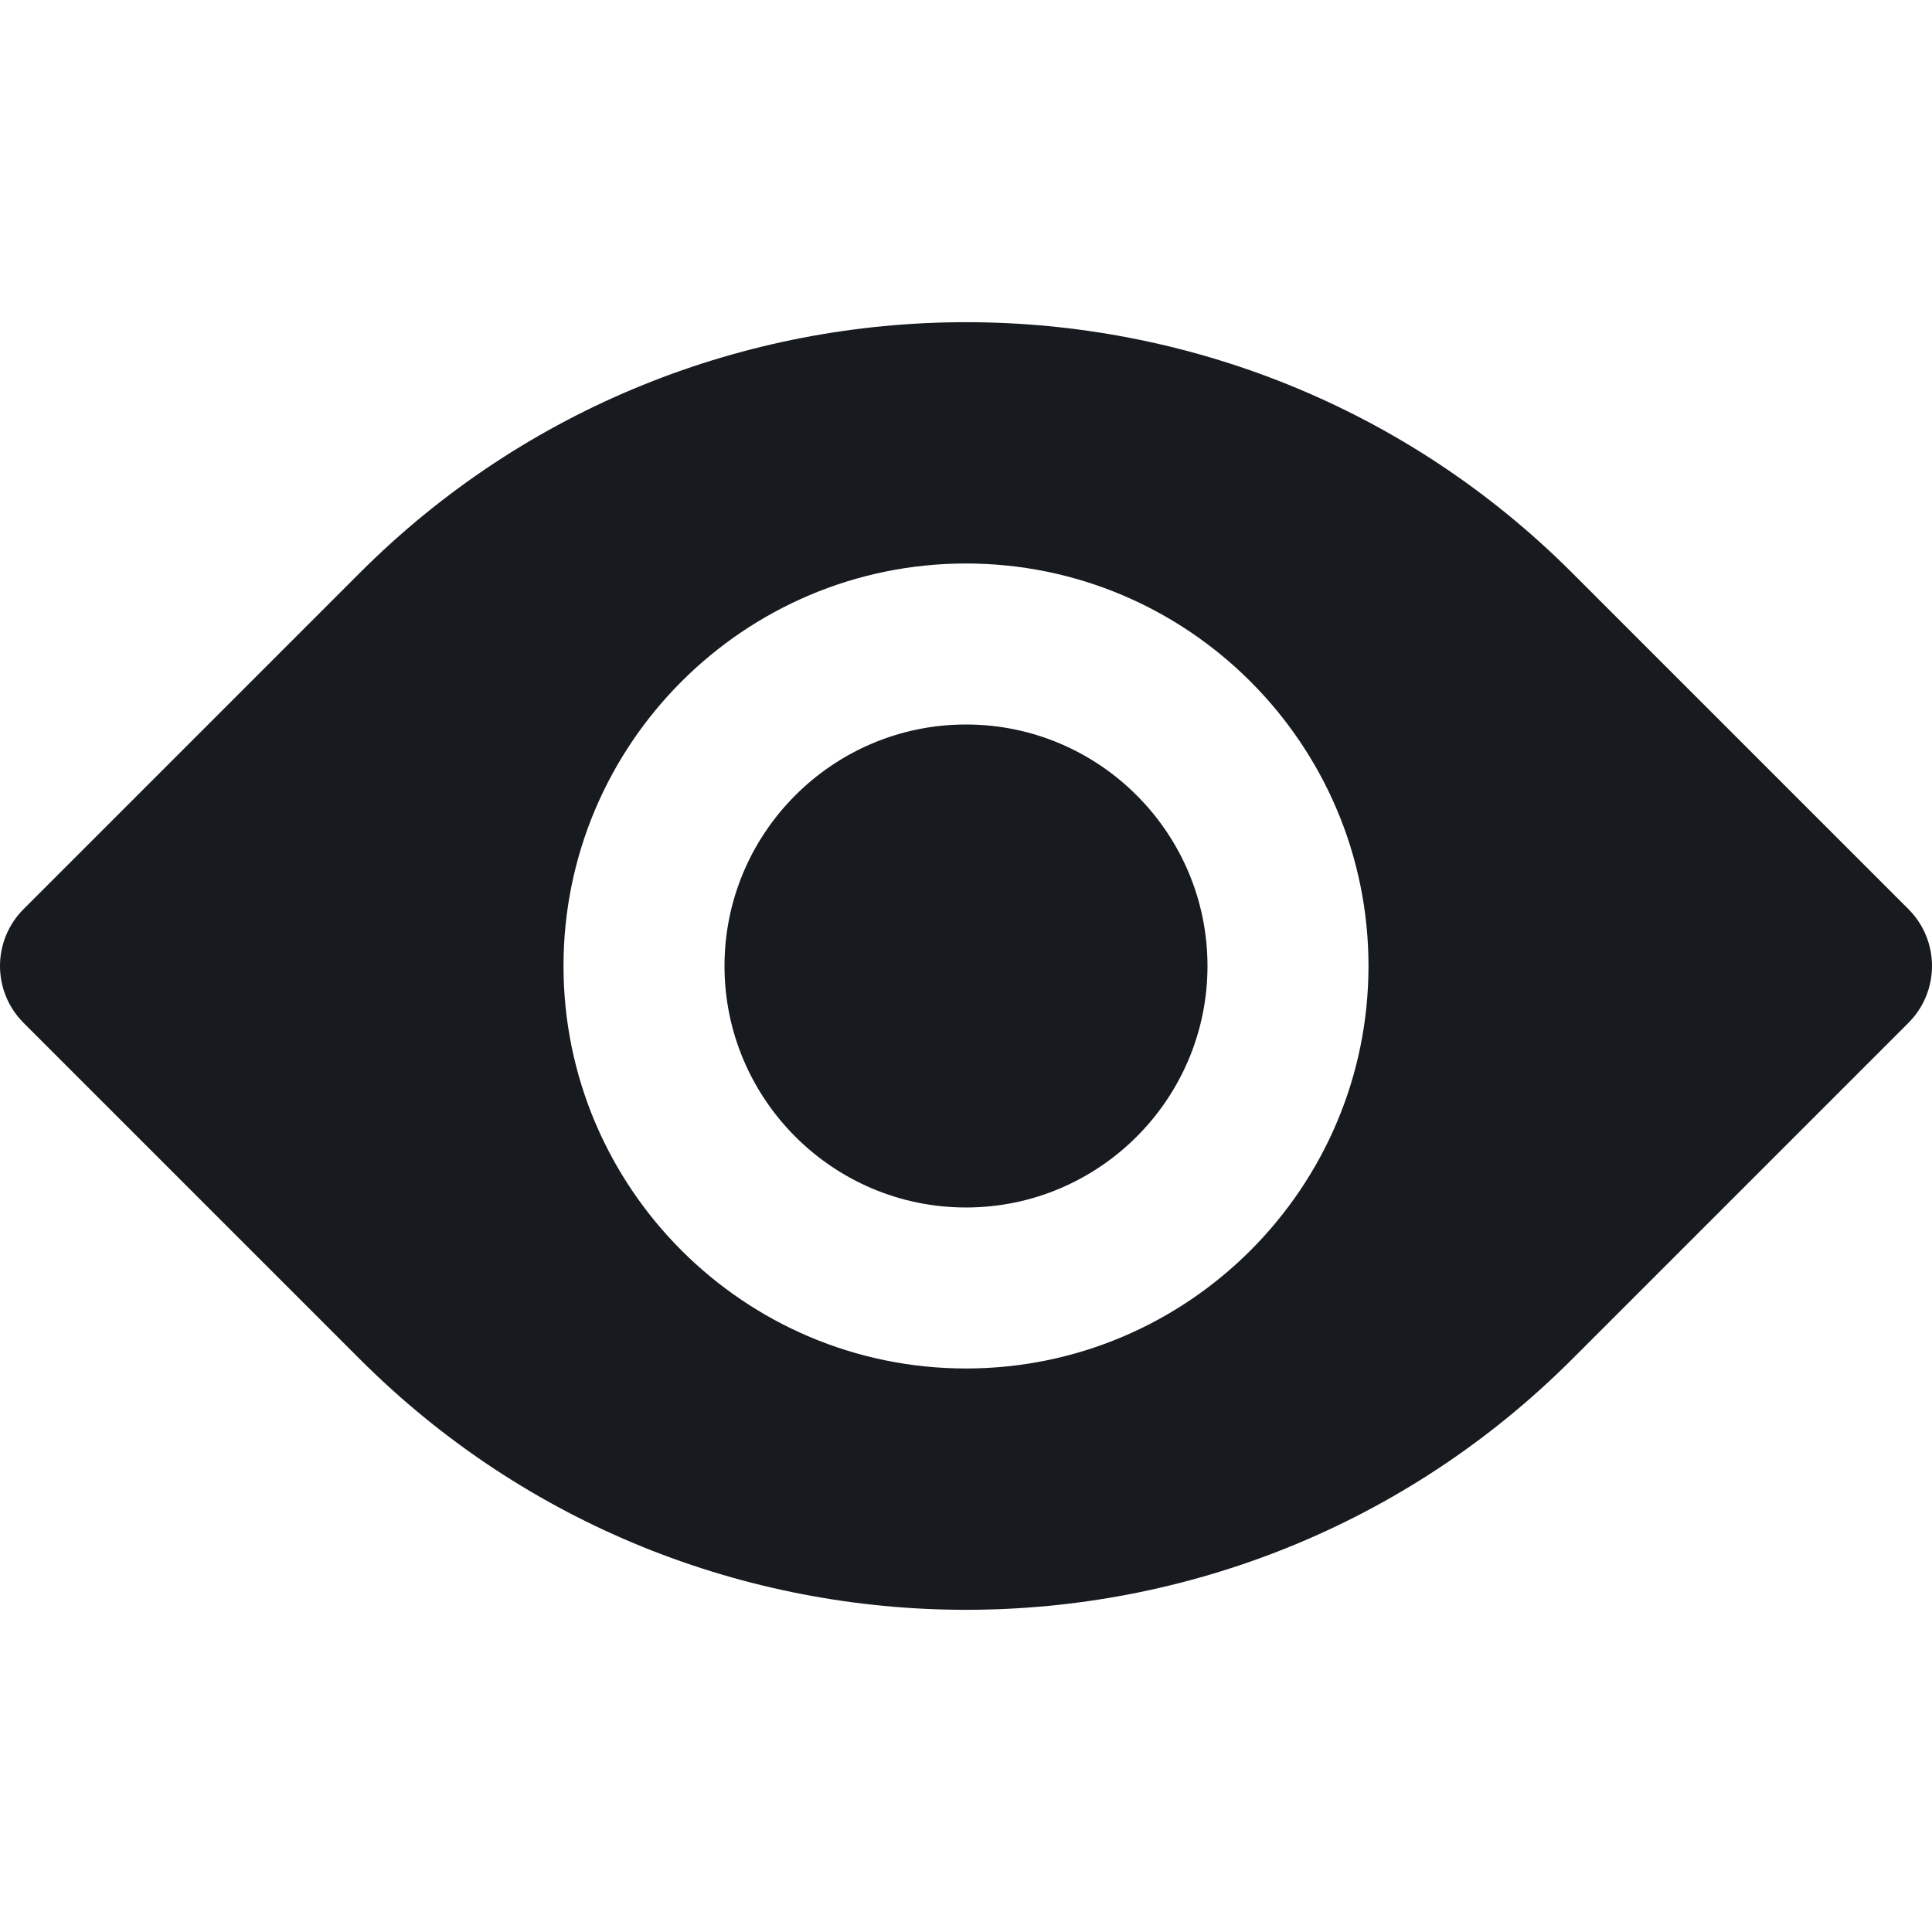 <svg fill="#171A1F" height="200px" width="200px" version="1.1" id="Layer_1" xmlns="http://www.w3.org/2000/svg" xmlns:xlink="http://www.w3.org/1999/xlink" viewBox="0 0 512.011 512.011" xml:space="preserve" data-darkreader-inline-fill="" style="--darkreader-inline-fill: #0d1115;"><g id="SVGRepo_bgCarrier" stroke-width="0"></g><g id="SVGRepo_tracerCarrier" stroke-linecap="round" stroke-linejoin="round"></g><g id="SVGRepo_iconCarrier"> <g> <g> <g> <path d="M505.755,240.92l-89.088-89.088c-88.576-88.597-232.747-88.597-321.323,0L6.256,240.92 c-8.341,8.341-8.341,21.824,0,30.165l89.088,89.088c44.288,44.288,102.464,66.453,160.661,66.453s116.373-22.165,160.661-66.453 l89.088-89.088C514.096,262.744,514.096,249.261,505.755,240.92z M256.005,362.669c-58.816,0-106.667-47.851-106.667-106.667 s47.851-106.667,106.667-106.667s106.667,47.851,106.667,106.667S314.821,362.669,256.005,362.669z"></path> <path d="M256.005,192.003c-35.285,0-64,28.715-64,64s28.715,64,64,64s64-28.715,64-64S291.291,192.003,256.005,192.003z"></path> </g> </g> </g> </g></svg>
